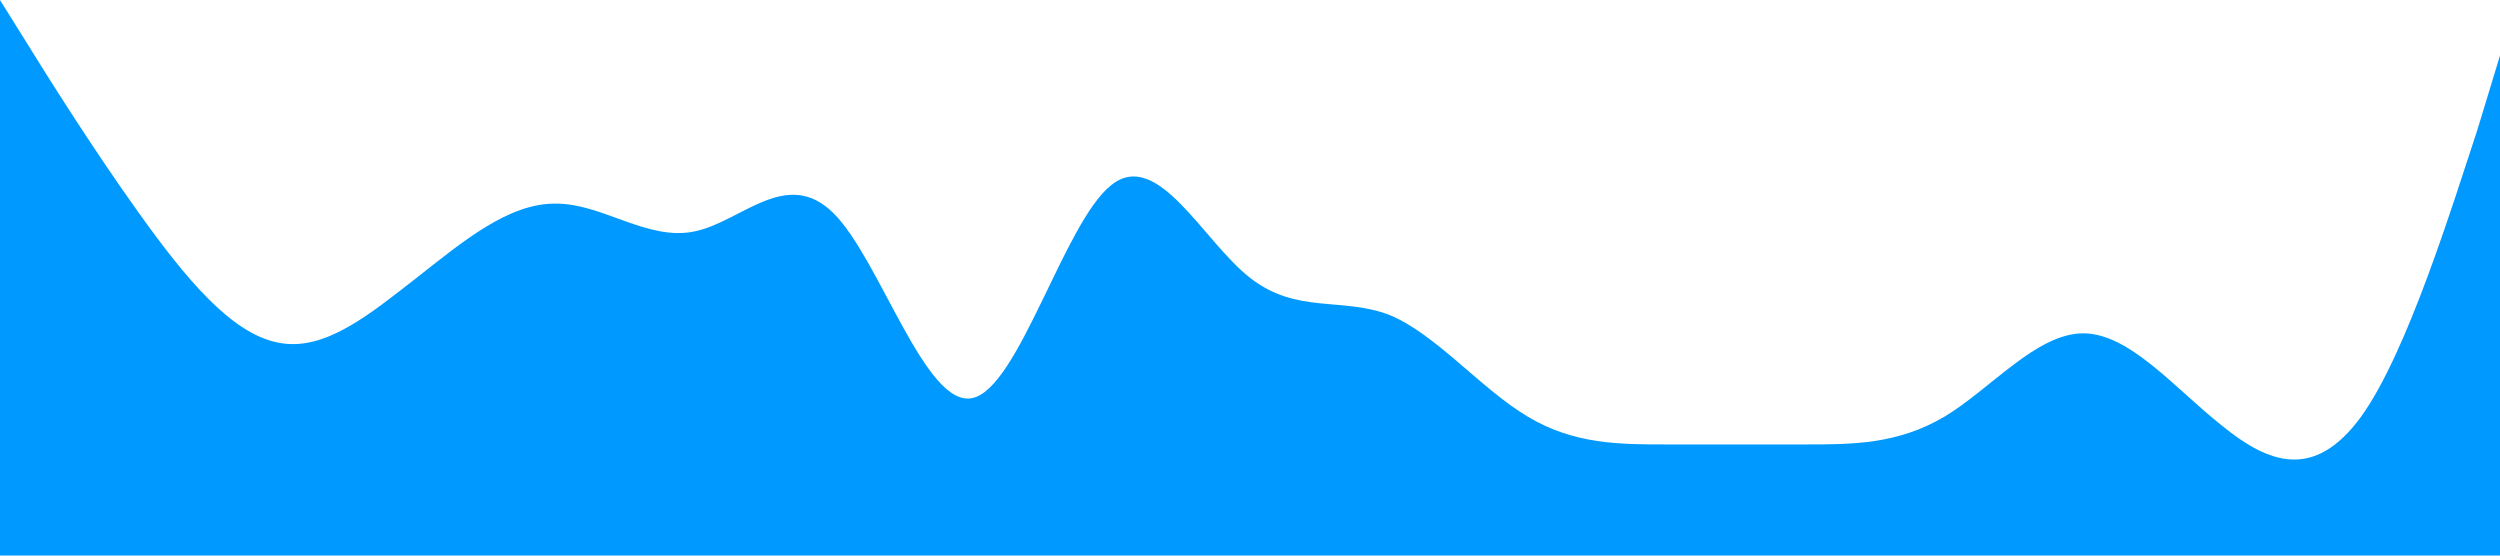 <?xml version="1.0" standalone="no"?><svg xmlns="http://www.w3.org/2000/svg" viewBox="0 0 1440 320"><path fill="#0099ff" fill-opacity="1" d="M0,0L13.3,21.3C26.7,43,53,85,80,122.7C106.7,160,133,192,160,197.3C186.7,203,213,181,240,160C266.7,139,293,117,320,117.3C346.7,117,373,139,400,133.3C426.7,128,453,96,480,122.7C506.7,149,533,235,560,229.3C586.7,224,613,128,640,106.7C666.7,85,693,139,720,160C746.7,181,773,171,800,181.3C826.7,192,853,224,880,240C906.7,256,933,256,960,256C986.7,256,1013,256,1040,256C1066.7,256,1093,256,1120,240C1146.7,224,1173,192,1200,192C1226.7,192,1253,224,1280,245.3C1306.7,267,1333,277,1360,240C1386.7,203,1413,117,1427,74.7L1440,32L1440,320L1426.7,320C1413.3,320,1387,320,1360,320C1333.3,320,1307,320,1280,320C1253.3,320,1227,320,1200,320C1173.3,320,1147,320,1120,320C1093.3,320,1067,320,1040,320C1013.3,320,987,320,960,320C933.3,320,907,320,880,320C853.3,320,827,320,800,320C773.3,320,747,320,720,320C693.3,320,667,320,640,320C613.3,320,587,320,560,320C533.3,320,507,320,480,320C453.3,320,427,320,400,320C373.3,320,347,320,320,320C293.3,320,267,320,240,320C213.3,320,187,320,160,320C133.3,320,107,320,80,320C53.3,320,27,320,13,320L0,320Z"></path></svg>